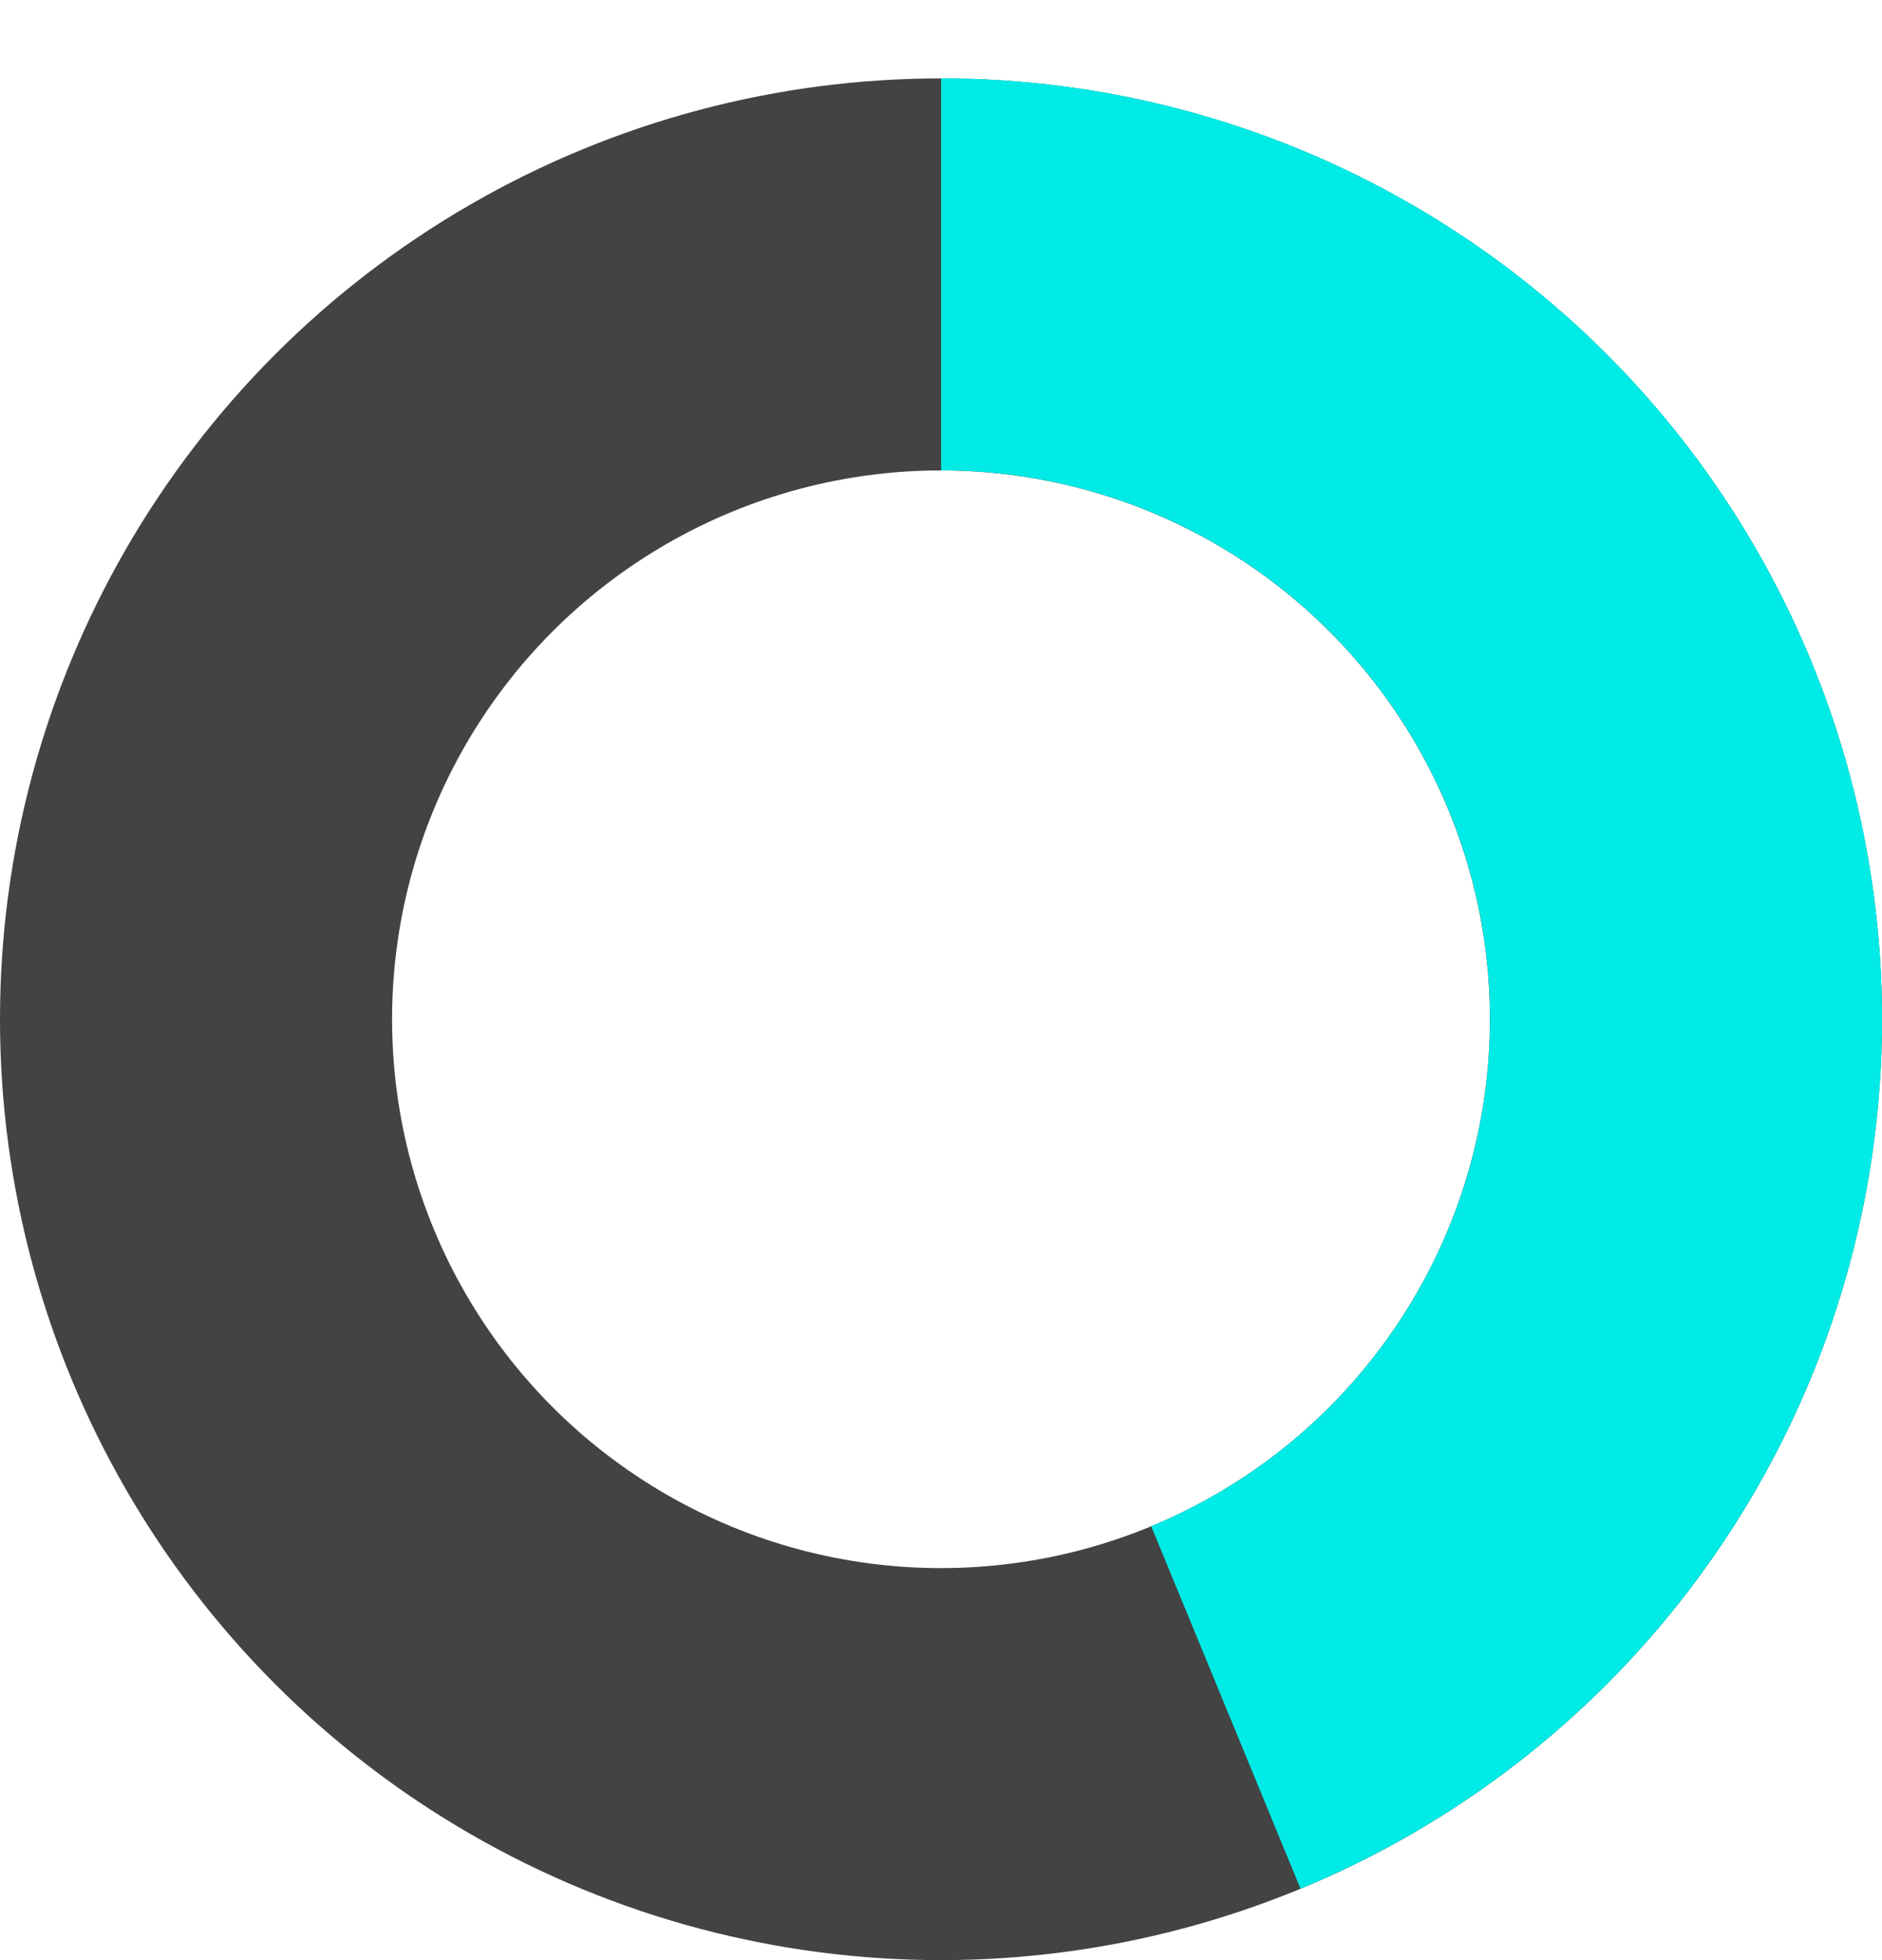 <svg height="25" viewBox="0 0 24 25" width="24" xmlns="http://www.w3.org/2000/svg" xmlns:xlink="http://www.w3.org/1999/xlink"><clipPath id="a"><path d="m0 0h12v24.324h-7.32l-4.68-11.363z" transform="translate(-.227 .199)"/></clipPath><g fill="none" stroke="#434343" stroke-width="5"><circle cx="12" cy="13" r="12" stroke="none"/><circle cx="12" cy="13" fill="none" r="9.5"/></g><g clip-path="url(#a)" transform="translate(12.228 -.2)"><g fill="none" stroke="#00ebe5" stroke-width="5" transform="translate(-12.227 1.199)"><circle cx="12" cy="12" r="12" stroke="none"/><circle cx="12" cy="12" fill="none" r="9.5"/></g></g></svg>